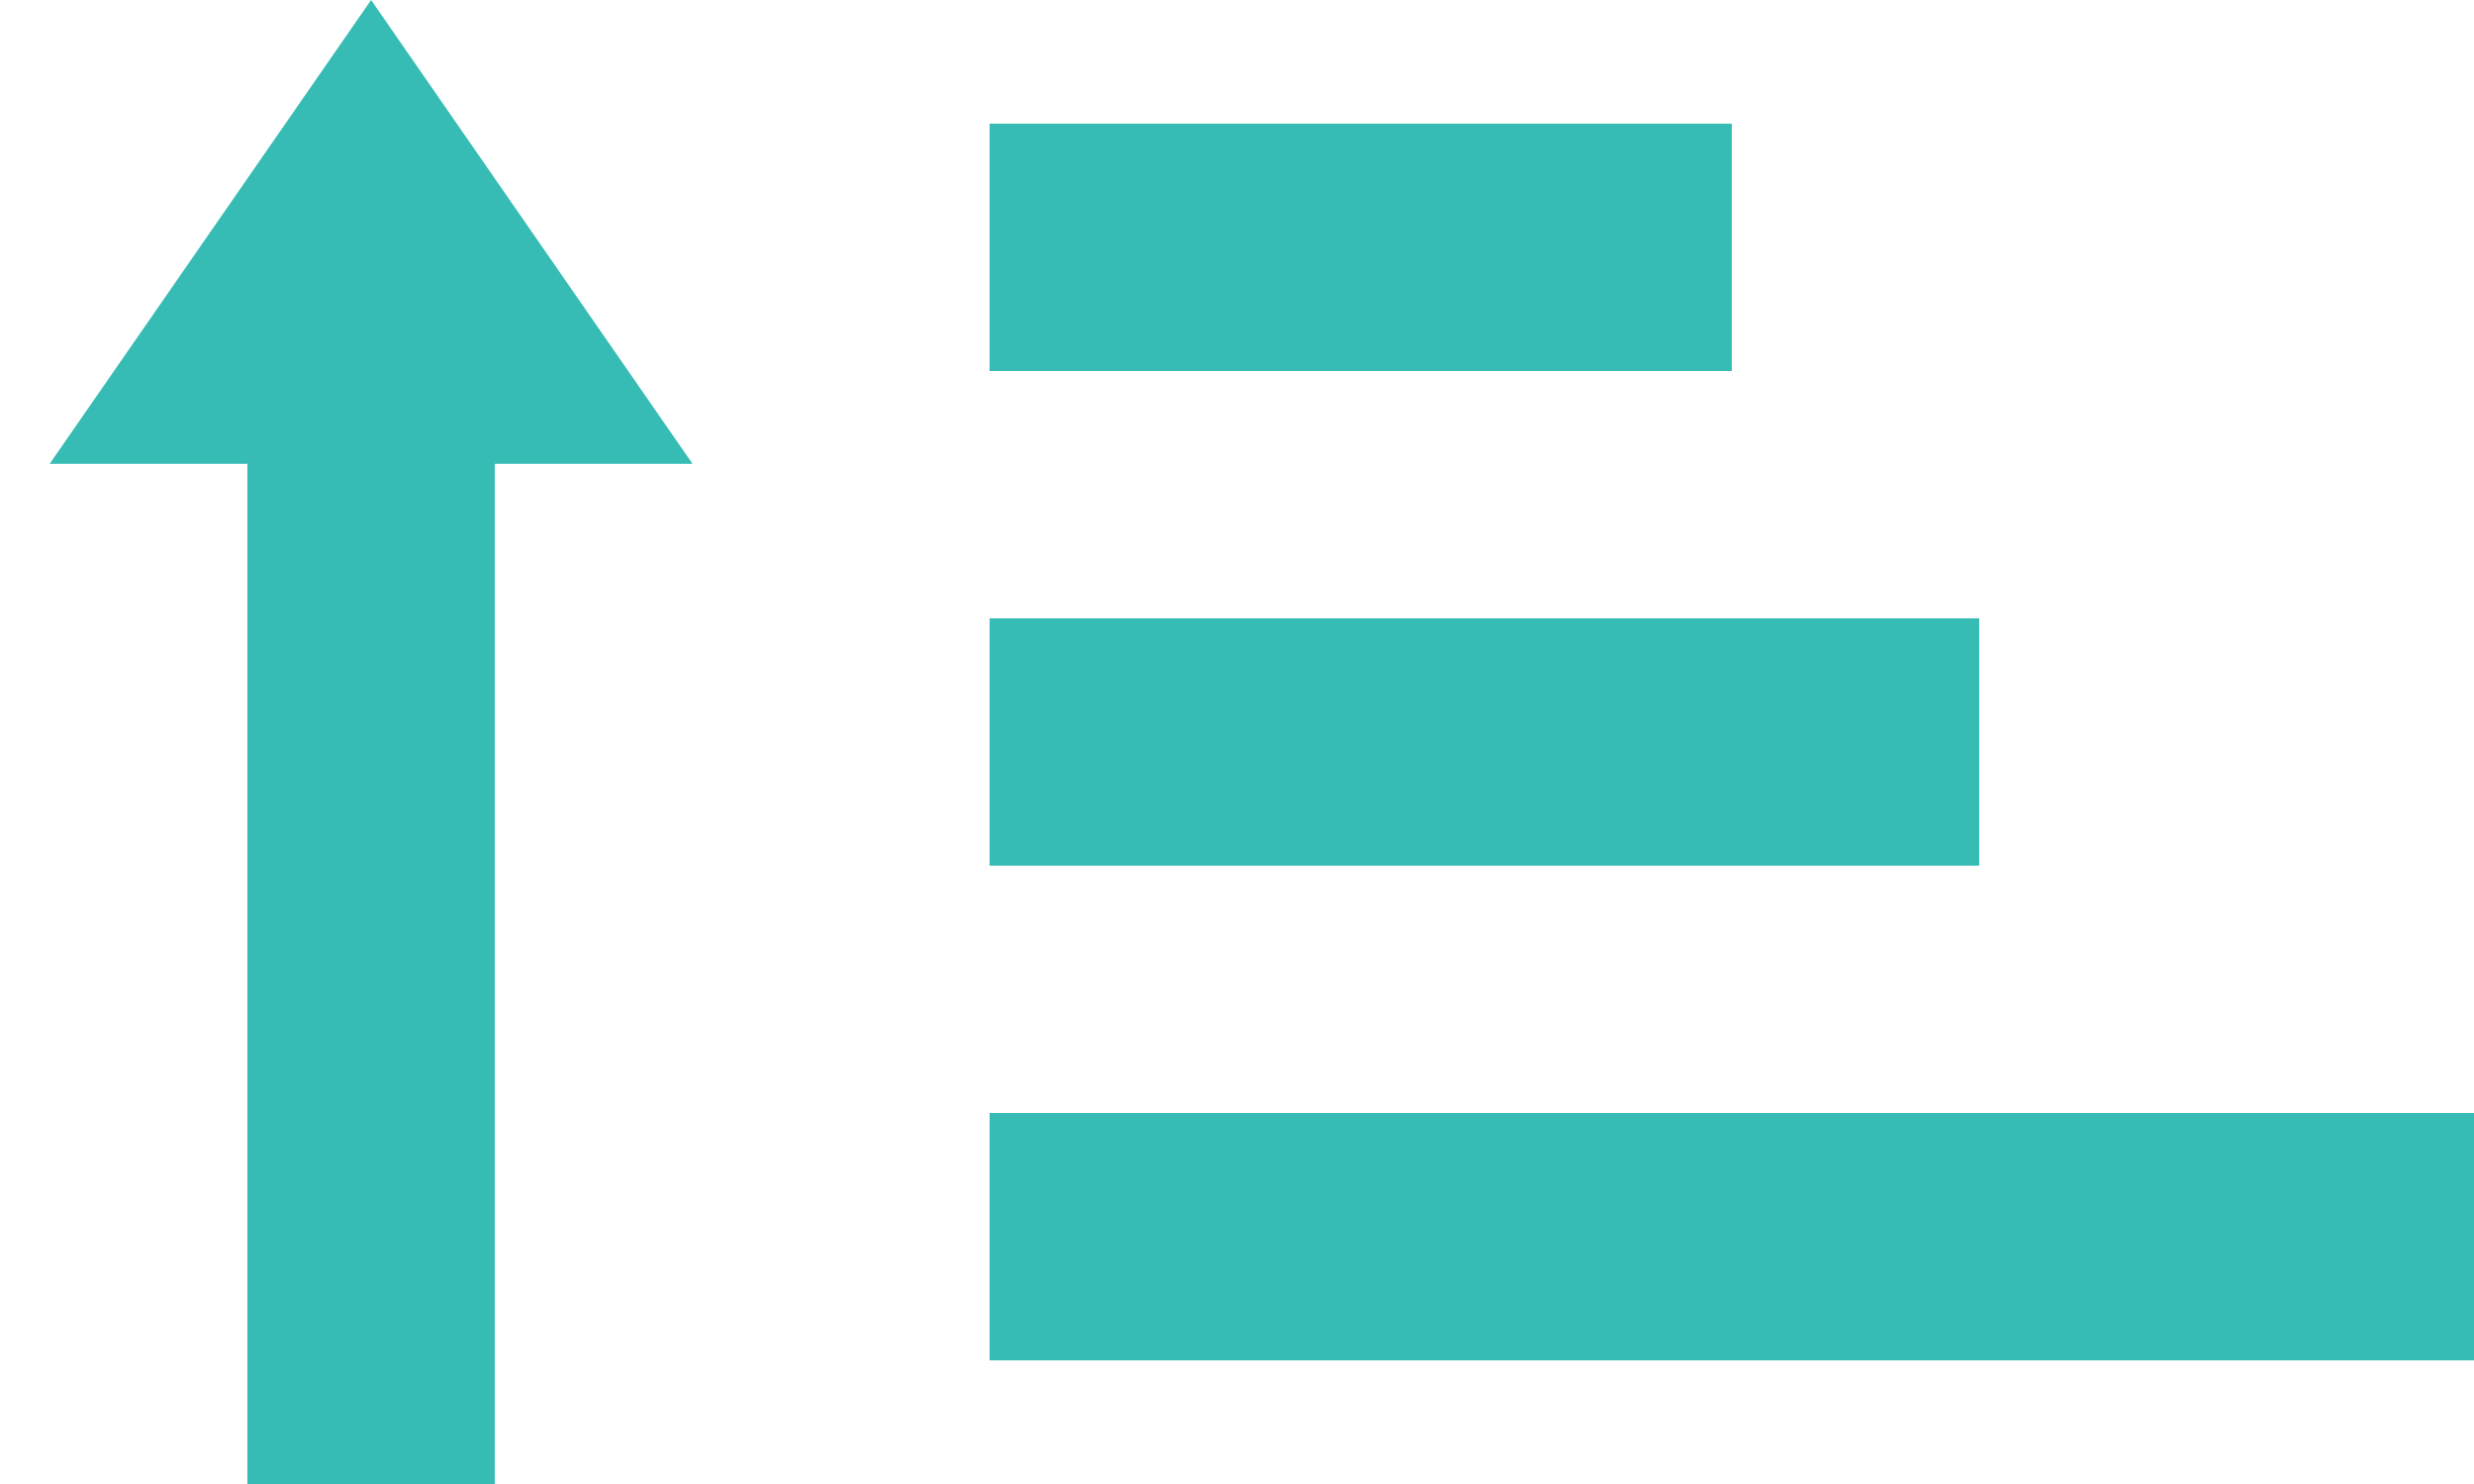 <svg width="25" height="15" viewBox="0 0 25 15" fill="#36BCB4" xmlns="http://www.w3.org/2000/svg">
<rect x="5" y="15" width="2.5" height="12.5" transform="rotate(-180 5 15)" fill="#36BCB4"/>
<rect x="10" y="3.75" width="2.5" height="7.5" transform="rotate(-90 10 3.75)" fill="#36BCB4"/>
<rect x="10" y="8.75" width="2.5" height="10" transform="rotate(-90 10 8.75)" fill="#36BCB4"/>
<rect x="10" y="13.75" width="2.5" height="15" transform="rotate(-90 10 13.75)" fill="#36BCB4"/>
<path d="M3.75 6.55671e-07L6.998 4.688L0.502 4.688L3.75 6.55671e-07Z" fill="#36BCB4"/>
</svg>
